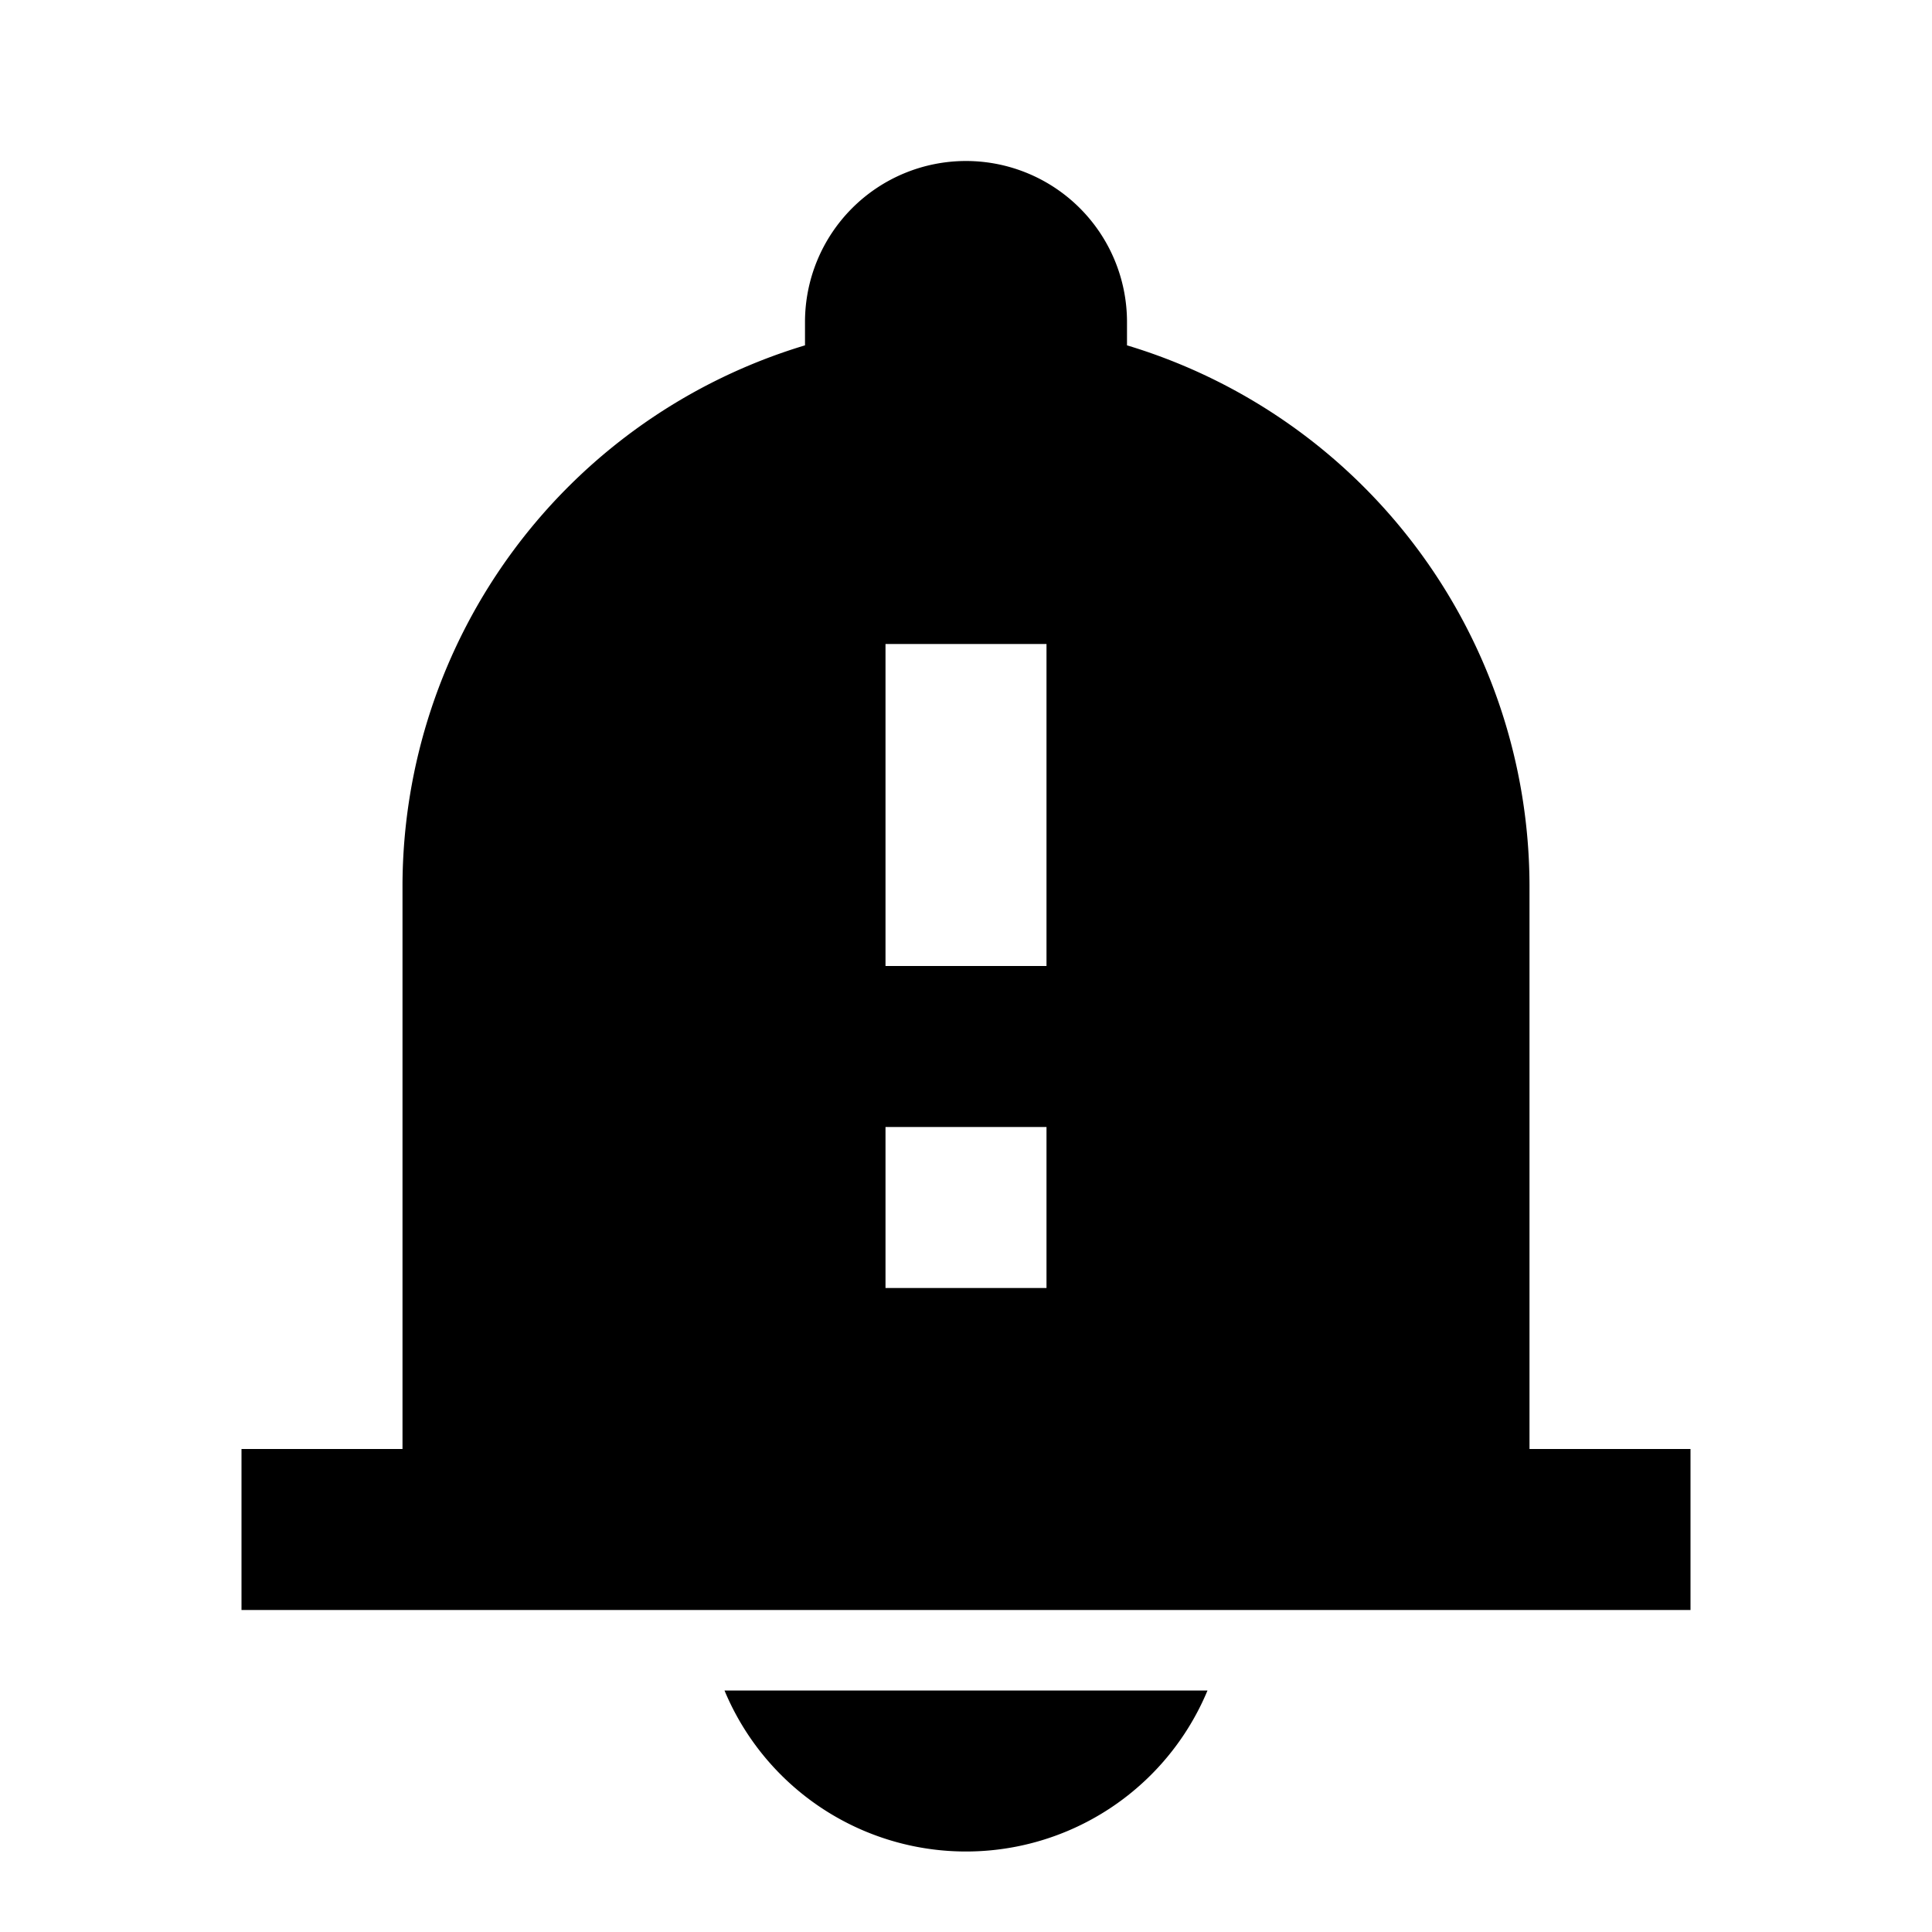 <svg xmlns="http://www.w3.org/2000/svg" id="notification_warning" width="24" height="24"><path fill="none" d="M0 0h24v24H0z"/><path fill-rule="evenodd" d="M15 21a3.25 3.25 0 0 1-6 0Z"/><path d="M19 18v-7a7.024 7.024 0 0 0-5-6.71V4a2 2 0 0 0-4 0v.29A7.024 7.024 0 0 0 5 11v7H3v2h18v-2Zm-6-2h-2v-2h2Zm0-4h-2V8h2Z"/></svg>